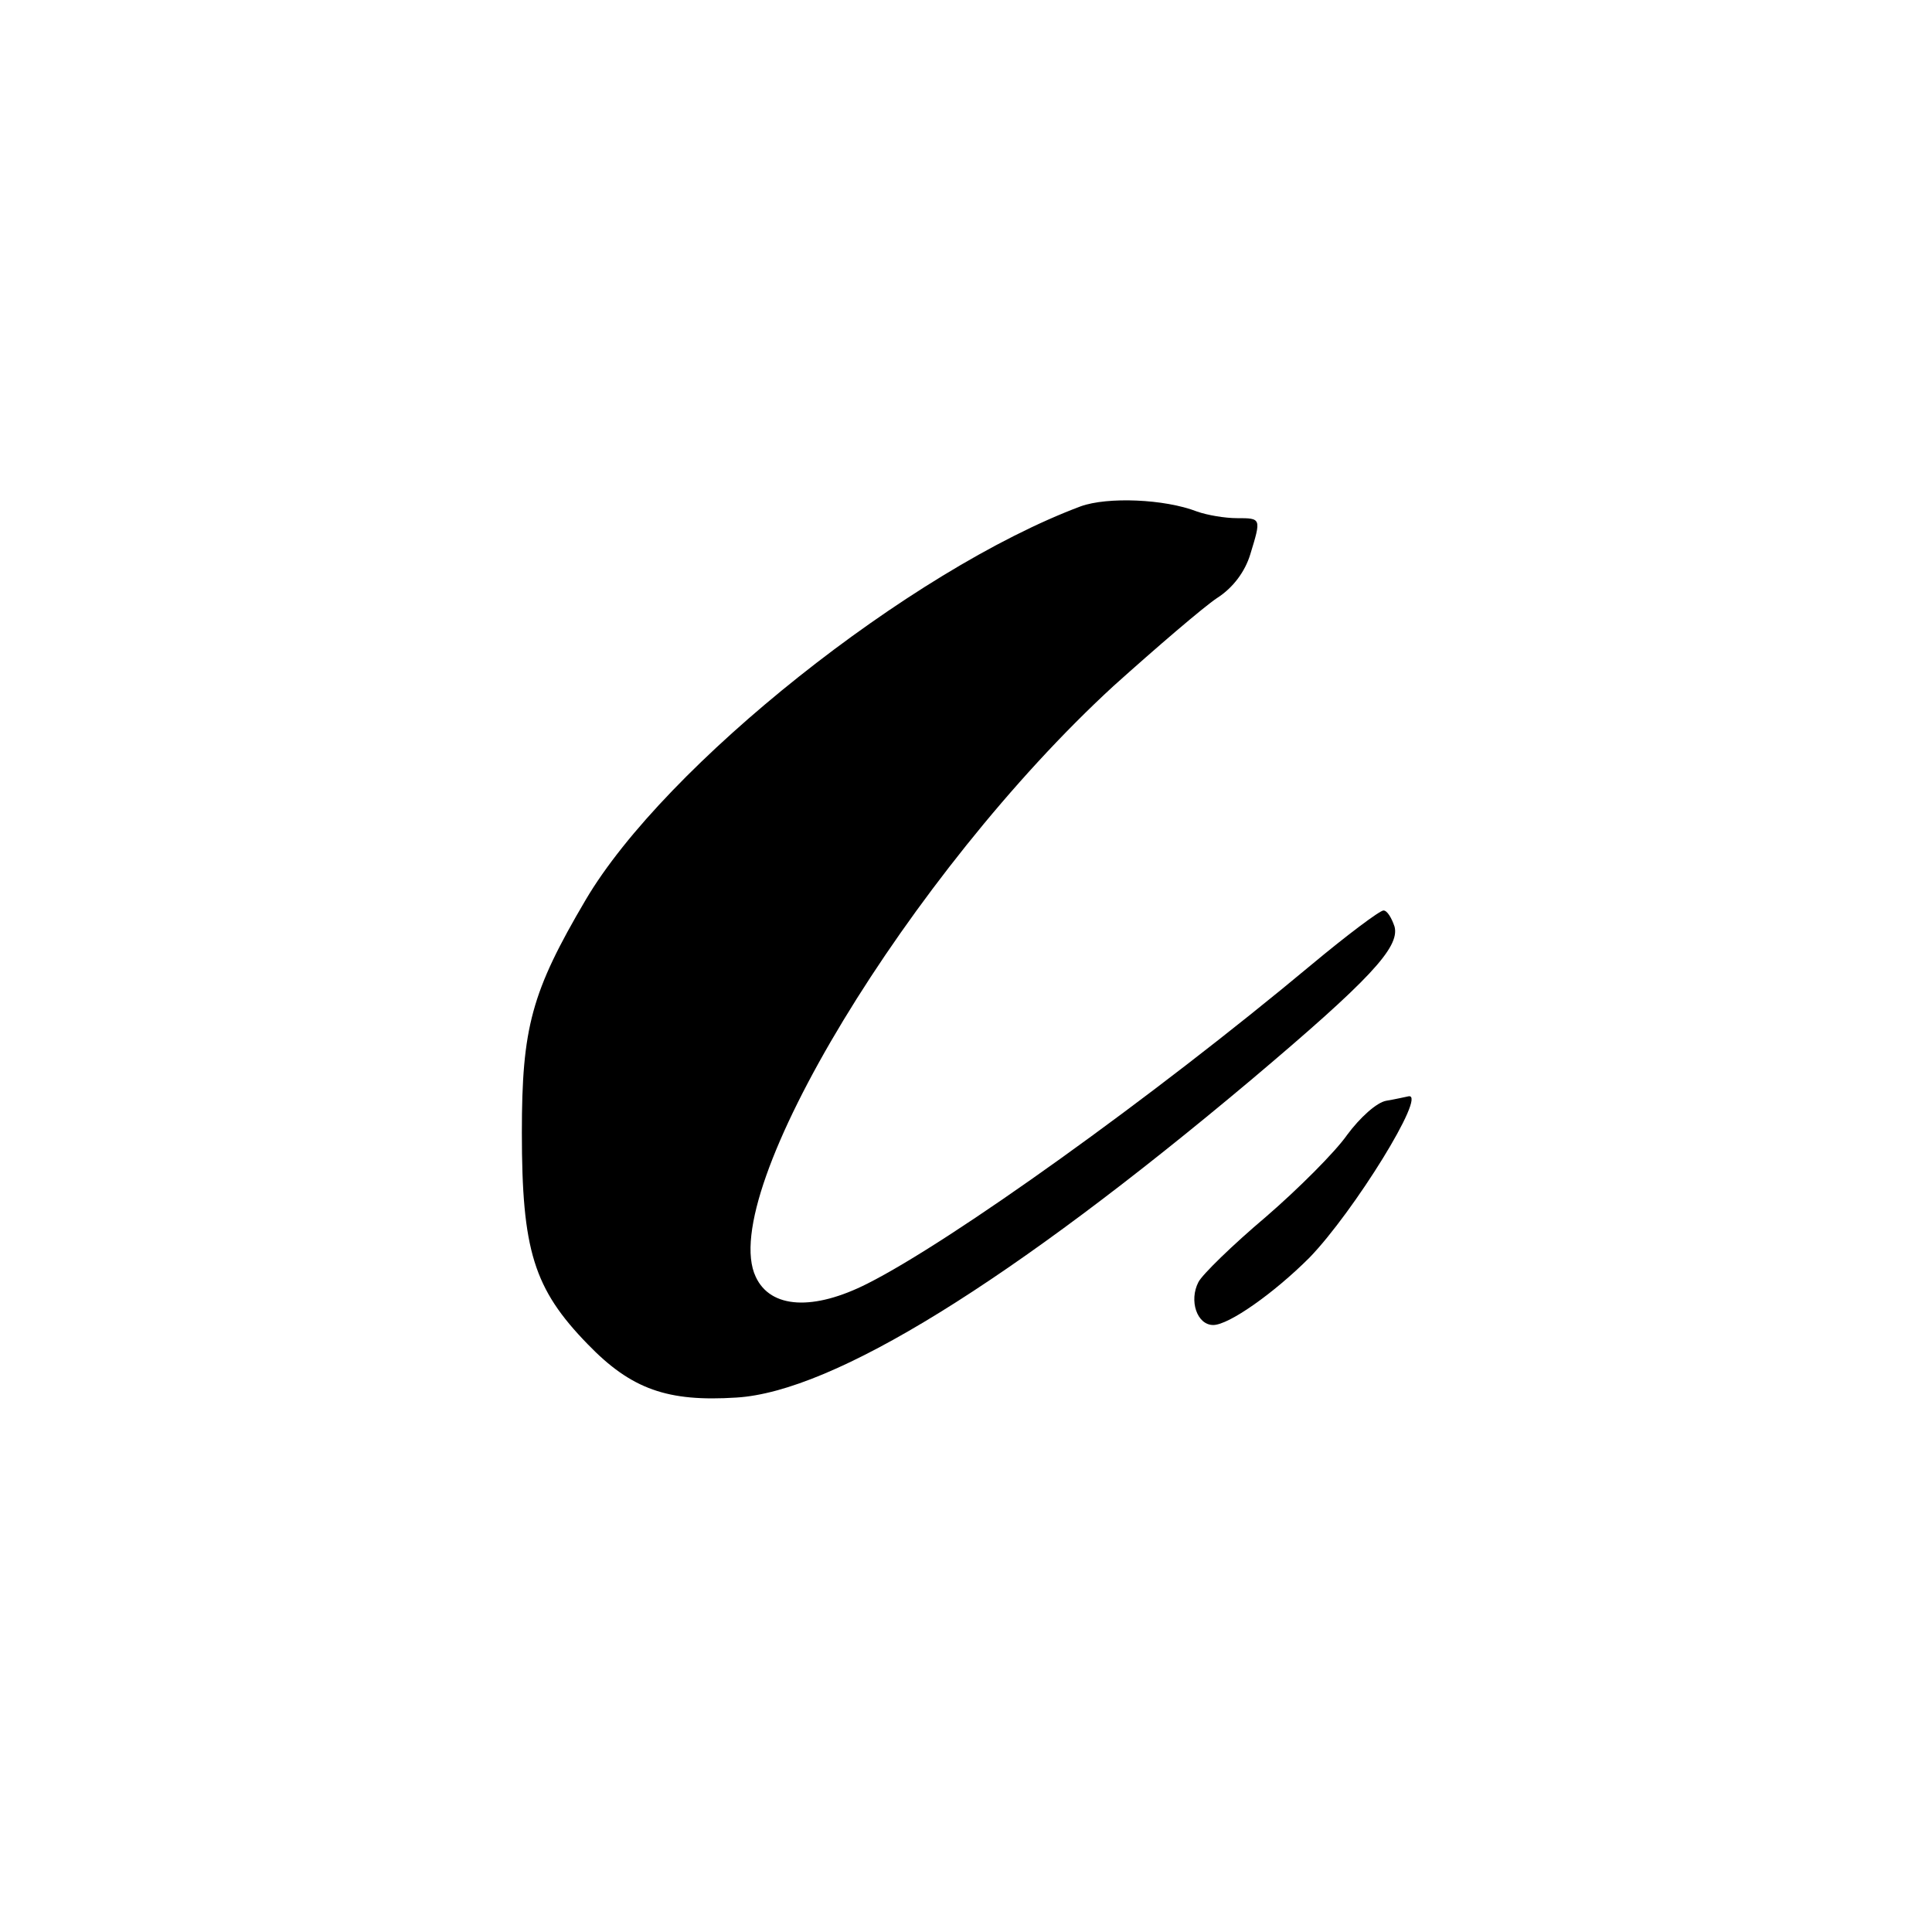 <?xml version="1.0" standalone="no"?>
<!DOCTYPE svg PUBLIC "-//W3C//DTD SVG 20010904//EN"
 "http://www.w3.org/TR/2001/REC-SVG-20010904/DTD/svg10.dtd">
<svg version="1.0" xmlns="http://www.w3.org/2000/svg"
 width="261pt" height="261pt" viewBox="0 0 261 261"
 preserveAspectRatio="xMidYMid meet">
<g transform="translate(0,261) scale(0.1,-0.1)"
fill="#000000" stroke="none">
<path d="M1460 1926 c-230 -86 -562 -350 -669 -532 -73 -124 -86 -172 -86
-314 0 -159 16 -211 89 -286 59 -61 108 -78 201 -72 131 8 370 156 695 429
160 135 201 179 194 207 -4 12 -10 22 -15 22 -5 0 -49 -33 -97 -73 -217 -181
-487 -374 -600 -431 -73 -37 -131 -34 -151 9 -54 113 209 546 483 798 59 53
122 107 140 119 22 14 38 36 45 59 15 49 15 49 -18 49 -16 0 -40 4 -54 9 -44
17 -121 20 -157 7z"/>
<path d="M1873 1123 c-13 -2 -36 -23 -53 -46 -16 -23 -66 -73 -110 -111 -45
-38 -86 -78 -91 -88 -13 -25 -2 -58 20 -58 21 0 82 43 130 91 60 62 159 222
134 218 -5 -1 -18 -4 -30 -6z"/>
</g>
</svg>
